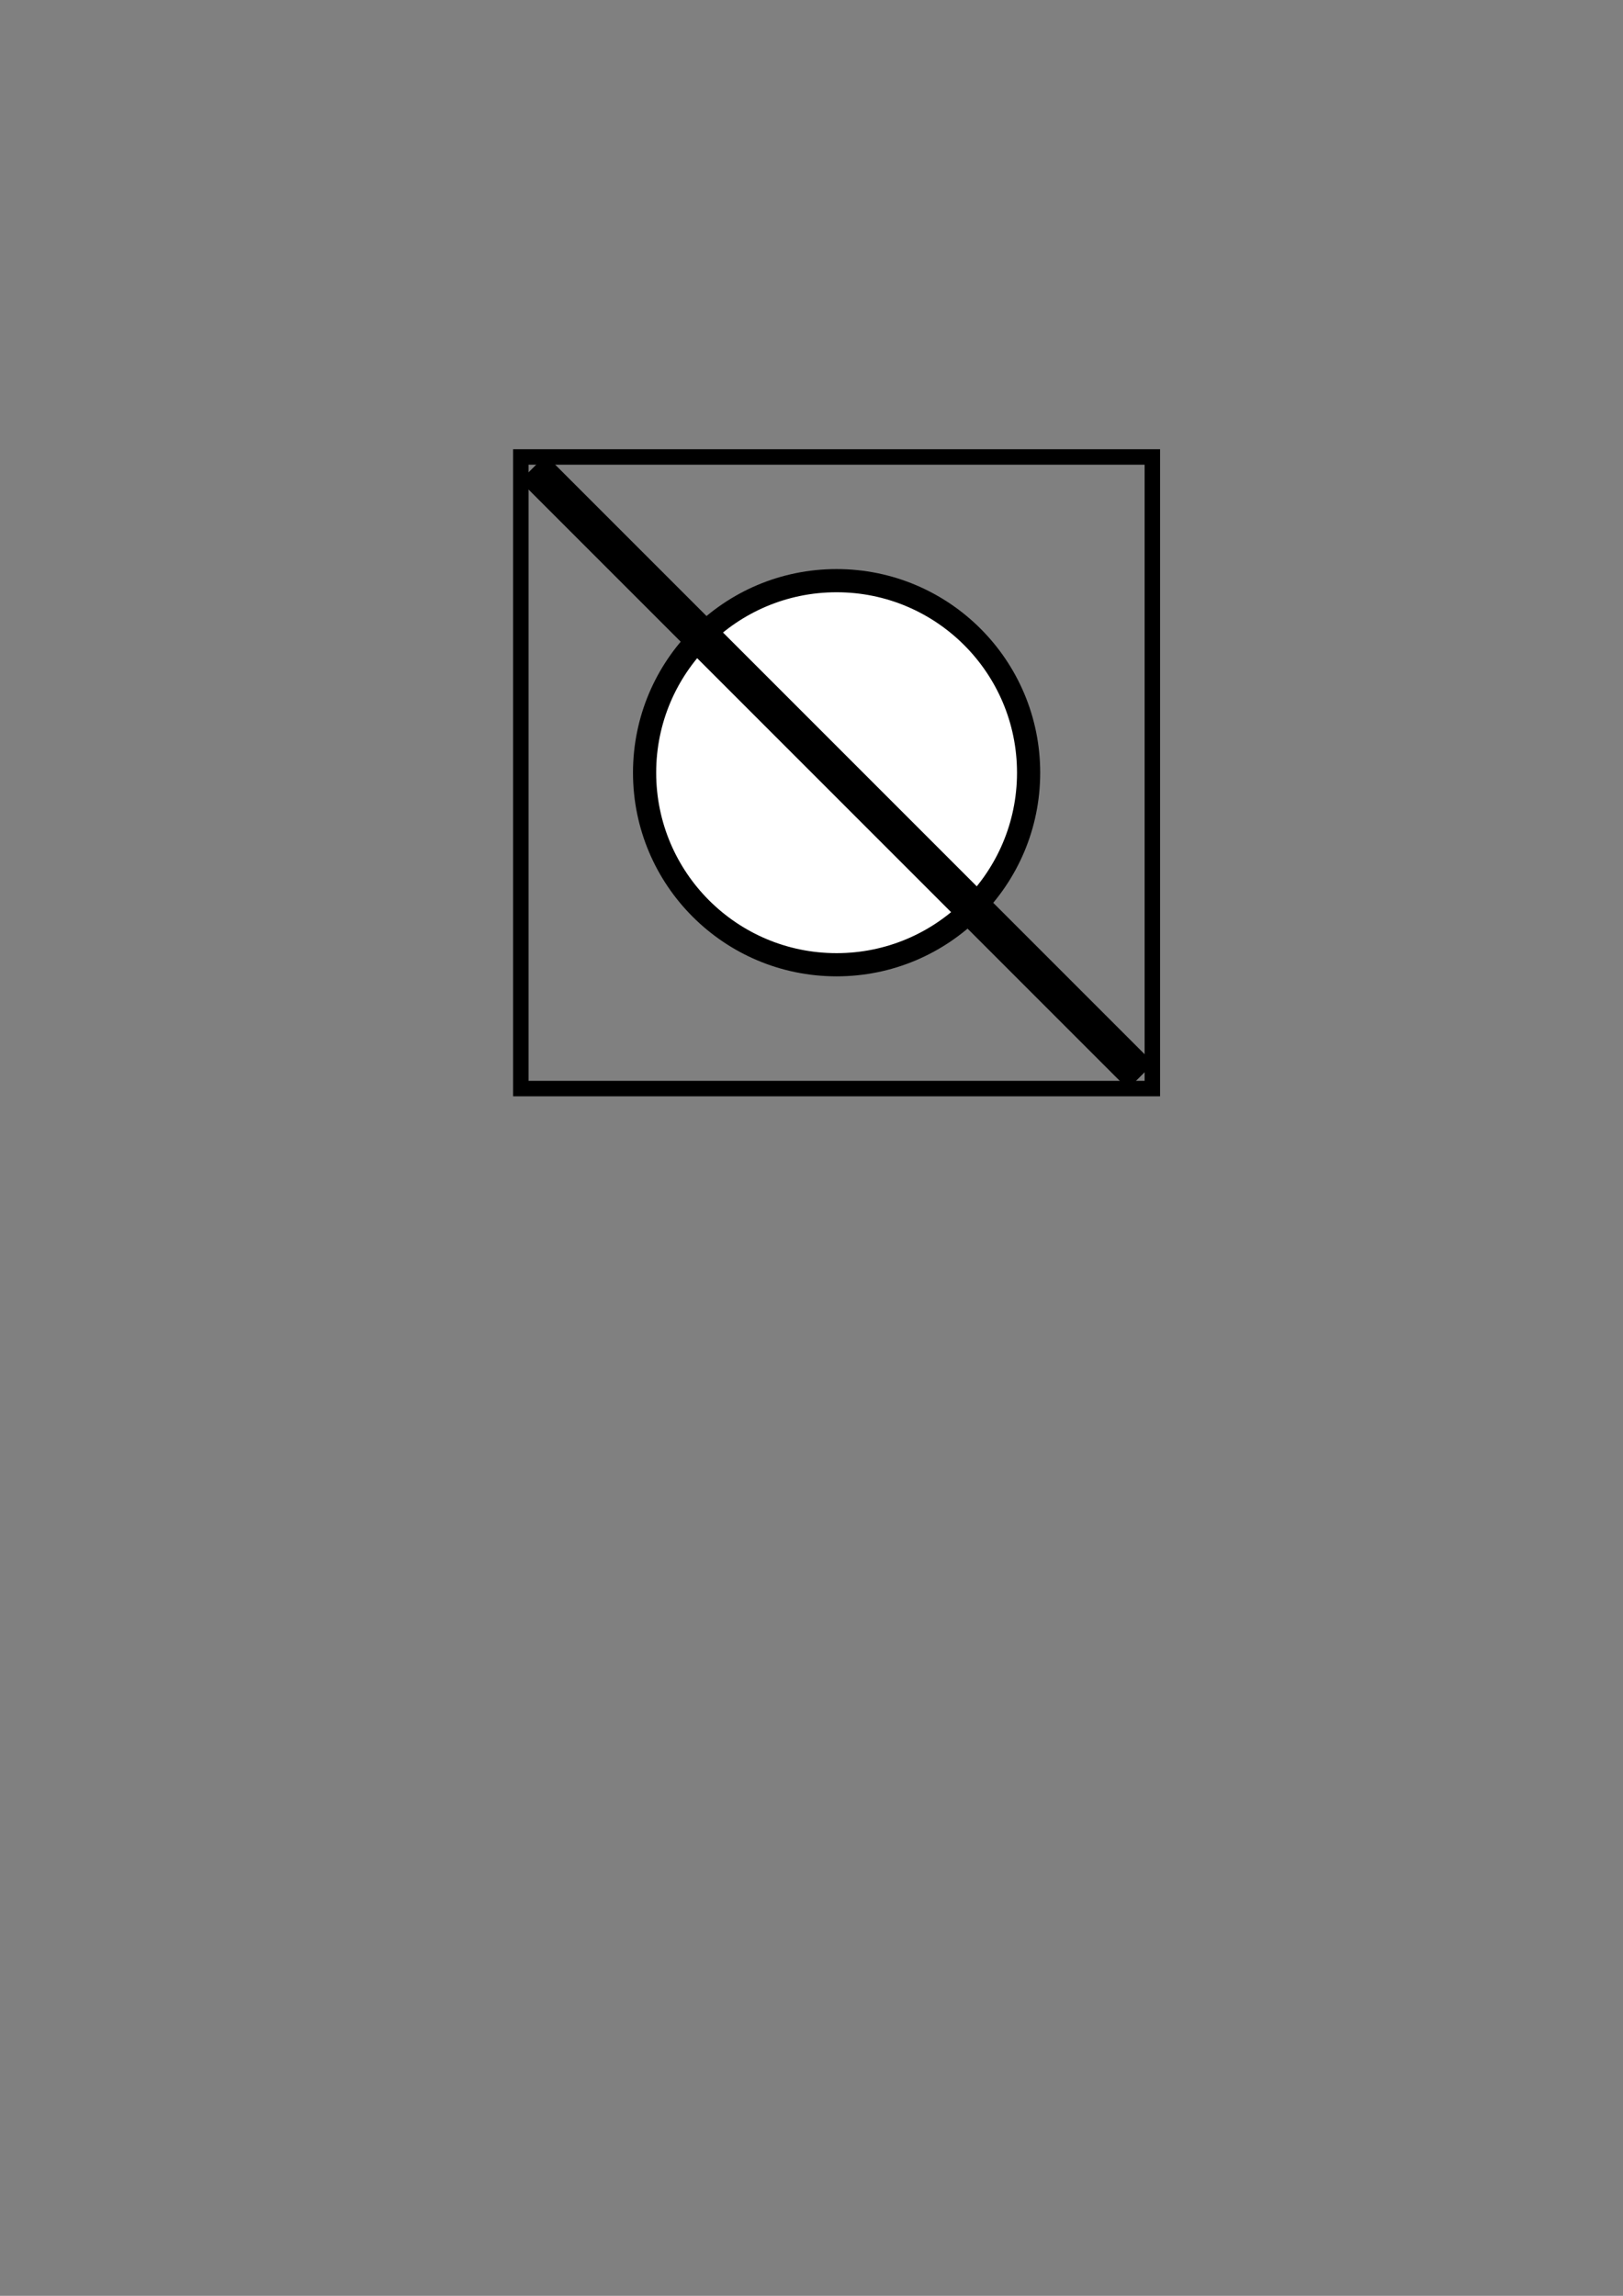 <?xml version="1.0" encoding="UTF-8" standalone="no"?>
<!-- Created with Inkscape (http://www.inkscape.org/) -->

<svg
   xmlns:dc="http://purl.org/dc/elements/1.1/"
   xmlns:cc="http://creativecommons.org/ns#"
   xmlns:rdf="http://www.w3.org/1999/02/22-rdf-syntax-ns#"
   xmlns:svg="http://www.w3.org/2000/svg"
   xmlns="http://www.w3.org/2000/svg"
   xmlns:sodipodi="http://sodipodi.sourceforge.net/DTD/sodipodi-0.dtd"
   xmlns:inkscape="http://www.inkscape.org/namespaces/inkscape"
   width="210mm"
   height="297mm"
   viewBox="0 0 210 297"
   version="1.1"
   id="svg8"
   inkscape:export-filename="C:\Users\Thomas Prihoda\Documents\!Personal\MissionControl\P_and_ID_Symbols\Closed_Servo_Red.png"
   inkscape:export-xdpi="96"
   inkscape:export-ydpi="96"
   inkscape:version="0.92.4 (5da689c313, 2019-01-14)"
   sodipodi:docname="Servo_Closed.svg">
  <rect x="0" y="0" width="210" height="297" fill="#808080" stroke="none"/>
  <defs
     id="defs2" />
  <sodipodi:namedview
     id="base"
     pagecolor="#ffffff"
     bordercolor="#666666"
     borderopacity="1.0"
     inkscape:pageopacity="0.0"
     inkscape:pageshadow="2"
     inkscape:zoom="1.8101934"
     inkscape:cx="227.01725"
     inkscape:cy="764.21057"
     inkscape:document-units="mm"
     inkscape:current-layer="layer1"
     showgrid="false"
     inkscape:window-width="1920"
     inkscape:window-height="1017"
     inkscape:window-x="-8"
     inkscape:window-y="-8"
     inkscape:window-maximized="1" />
  <g
     inkscape:label="Layer 1"
     inkscape:groupmode="layer"
     id="layer1">
    <rect
       style="fill:none;stroke:#000000;stroke-width:2;stroke-miterlimit:4;stroke-dasharray:none"
       id="rect3778"
       width="81.71"
       height="81.71"
       x="67.392"
       y="59.115" />
  </g>
  <g
     inkscape:groupmode="layer"
     id="layer2"
     inkscape:label="Layer 2">
    <circle
       id="path3715"
       cx="108.247"
       cy="99.962"
       style="fill:#ffffff;stroke:#000000;stroke-width:3;stroke-miterlimit:4;stroke-dasharray:none"
       r="24.844" />
  </g>
  <g
     inkscape:groupmode="layer"
     id="layer3"
     inkscape:label="Layer 3">
    <rect
       style="fill:#000000;stroke:#000000;stroke-width:0.334"
       id="rect3776"
       height="4.377"
       x="91.746"
       y="3.746"
       width="110.925"
       transform="matrix(0.707,0.707,0.707,-0.707,0,0)" />
  </g>
</svg>
